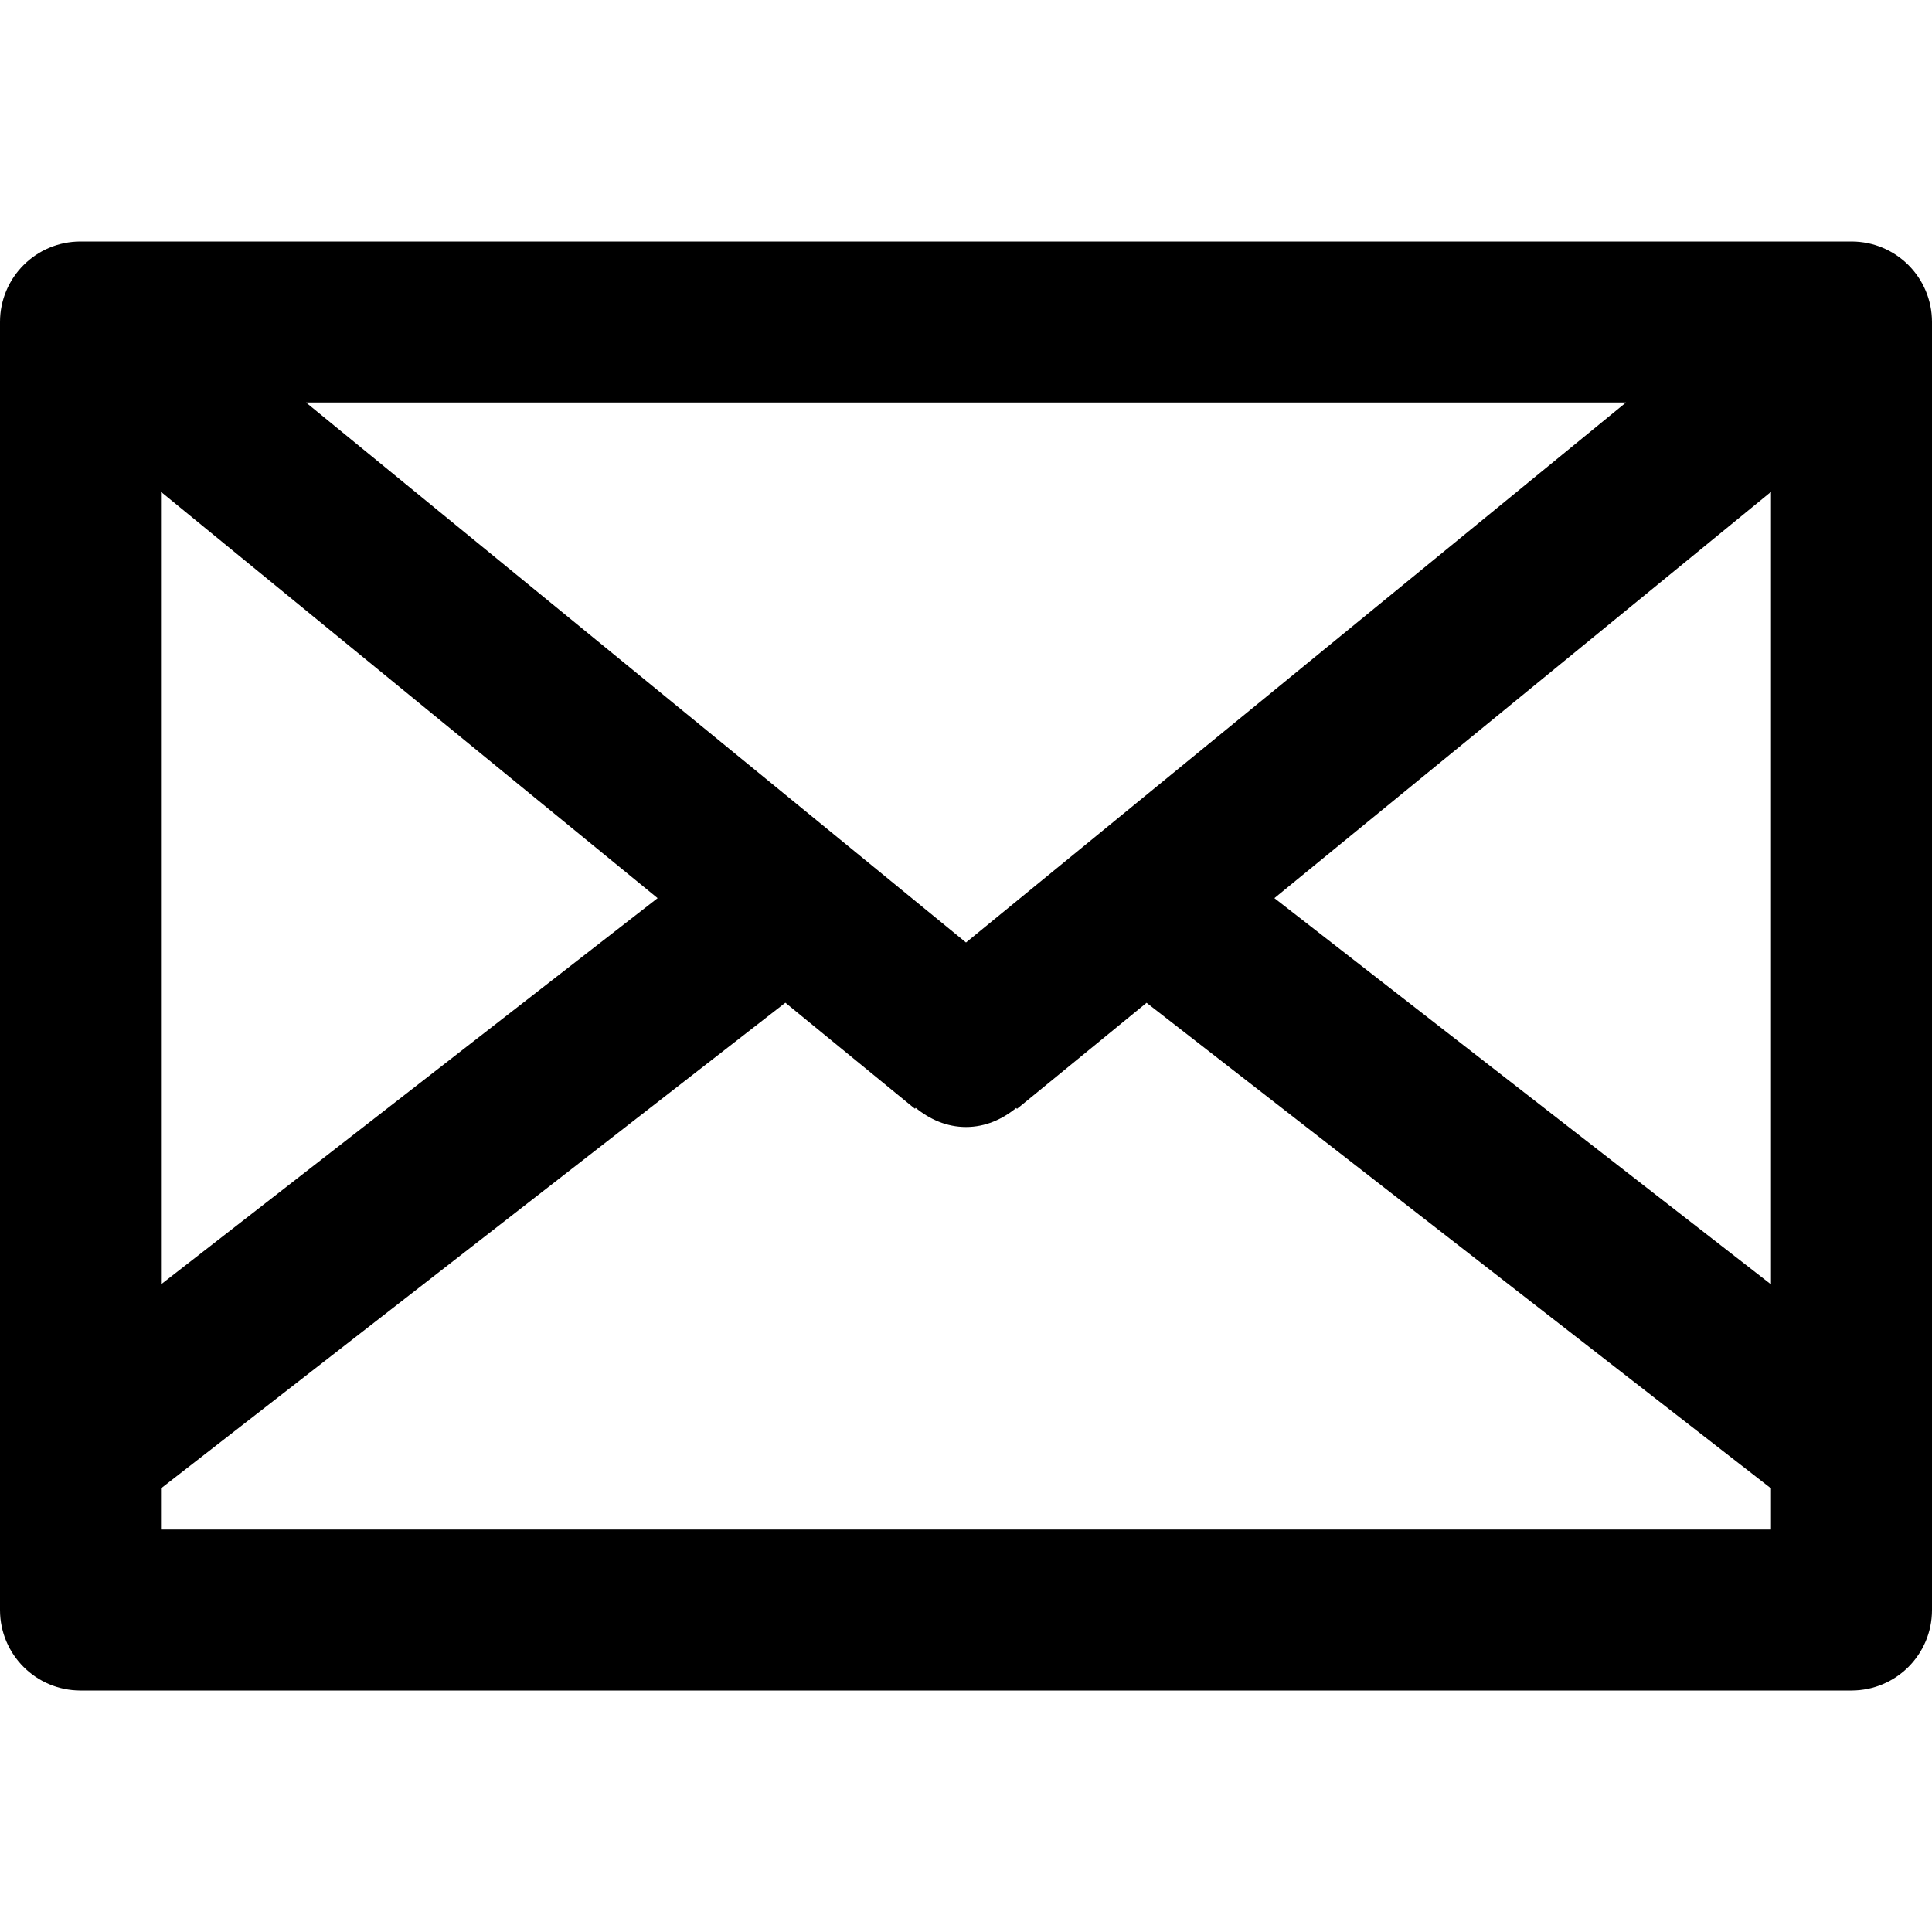 <svg viewBox="0 0 24 24" fill="currentColor"><path d="M23 3H1c-.552 0-1 .447-1 1v16c0 .553.448 1 1 1h22c.552 0 1-.447 1-1V4c0-.553-.448-1-1-1zm-2.801 2L12 11.708 3.801 5h16.398zM2 6.11l6.169 5.047L2 15.955V6.11zM22 19H2v-.511l7.756-6.033 1.61 1.318.009-.012c.173.142.385.238.625.238s.452-.096.624-.237l.009.012 1.61-1.318L22 18.489V19zm0-3.045l-6.169-4.798L22 6.11v9.845z"/></svg>